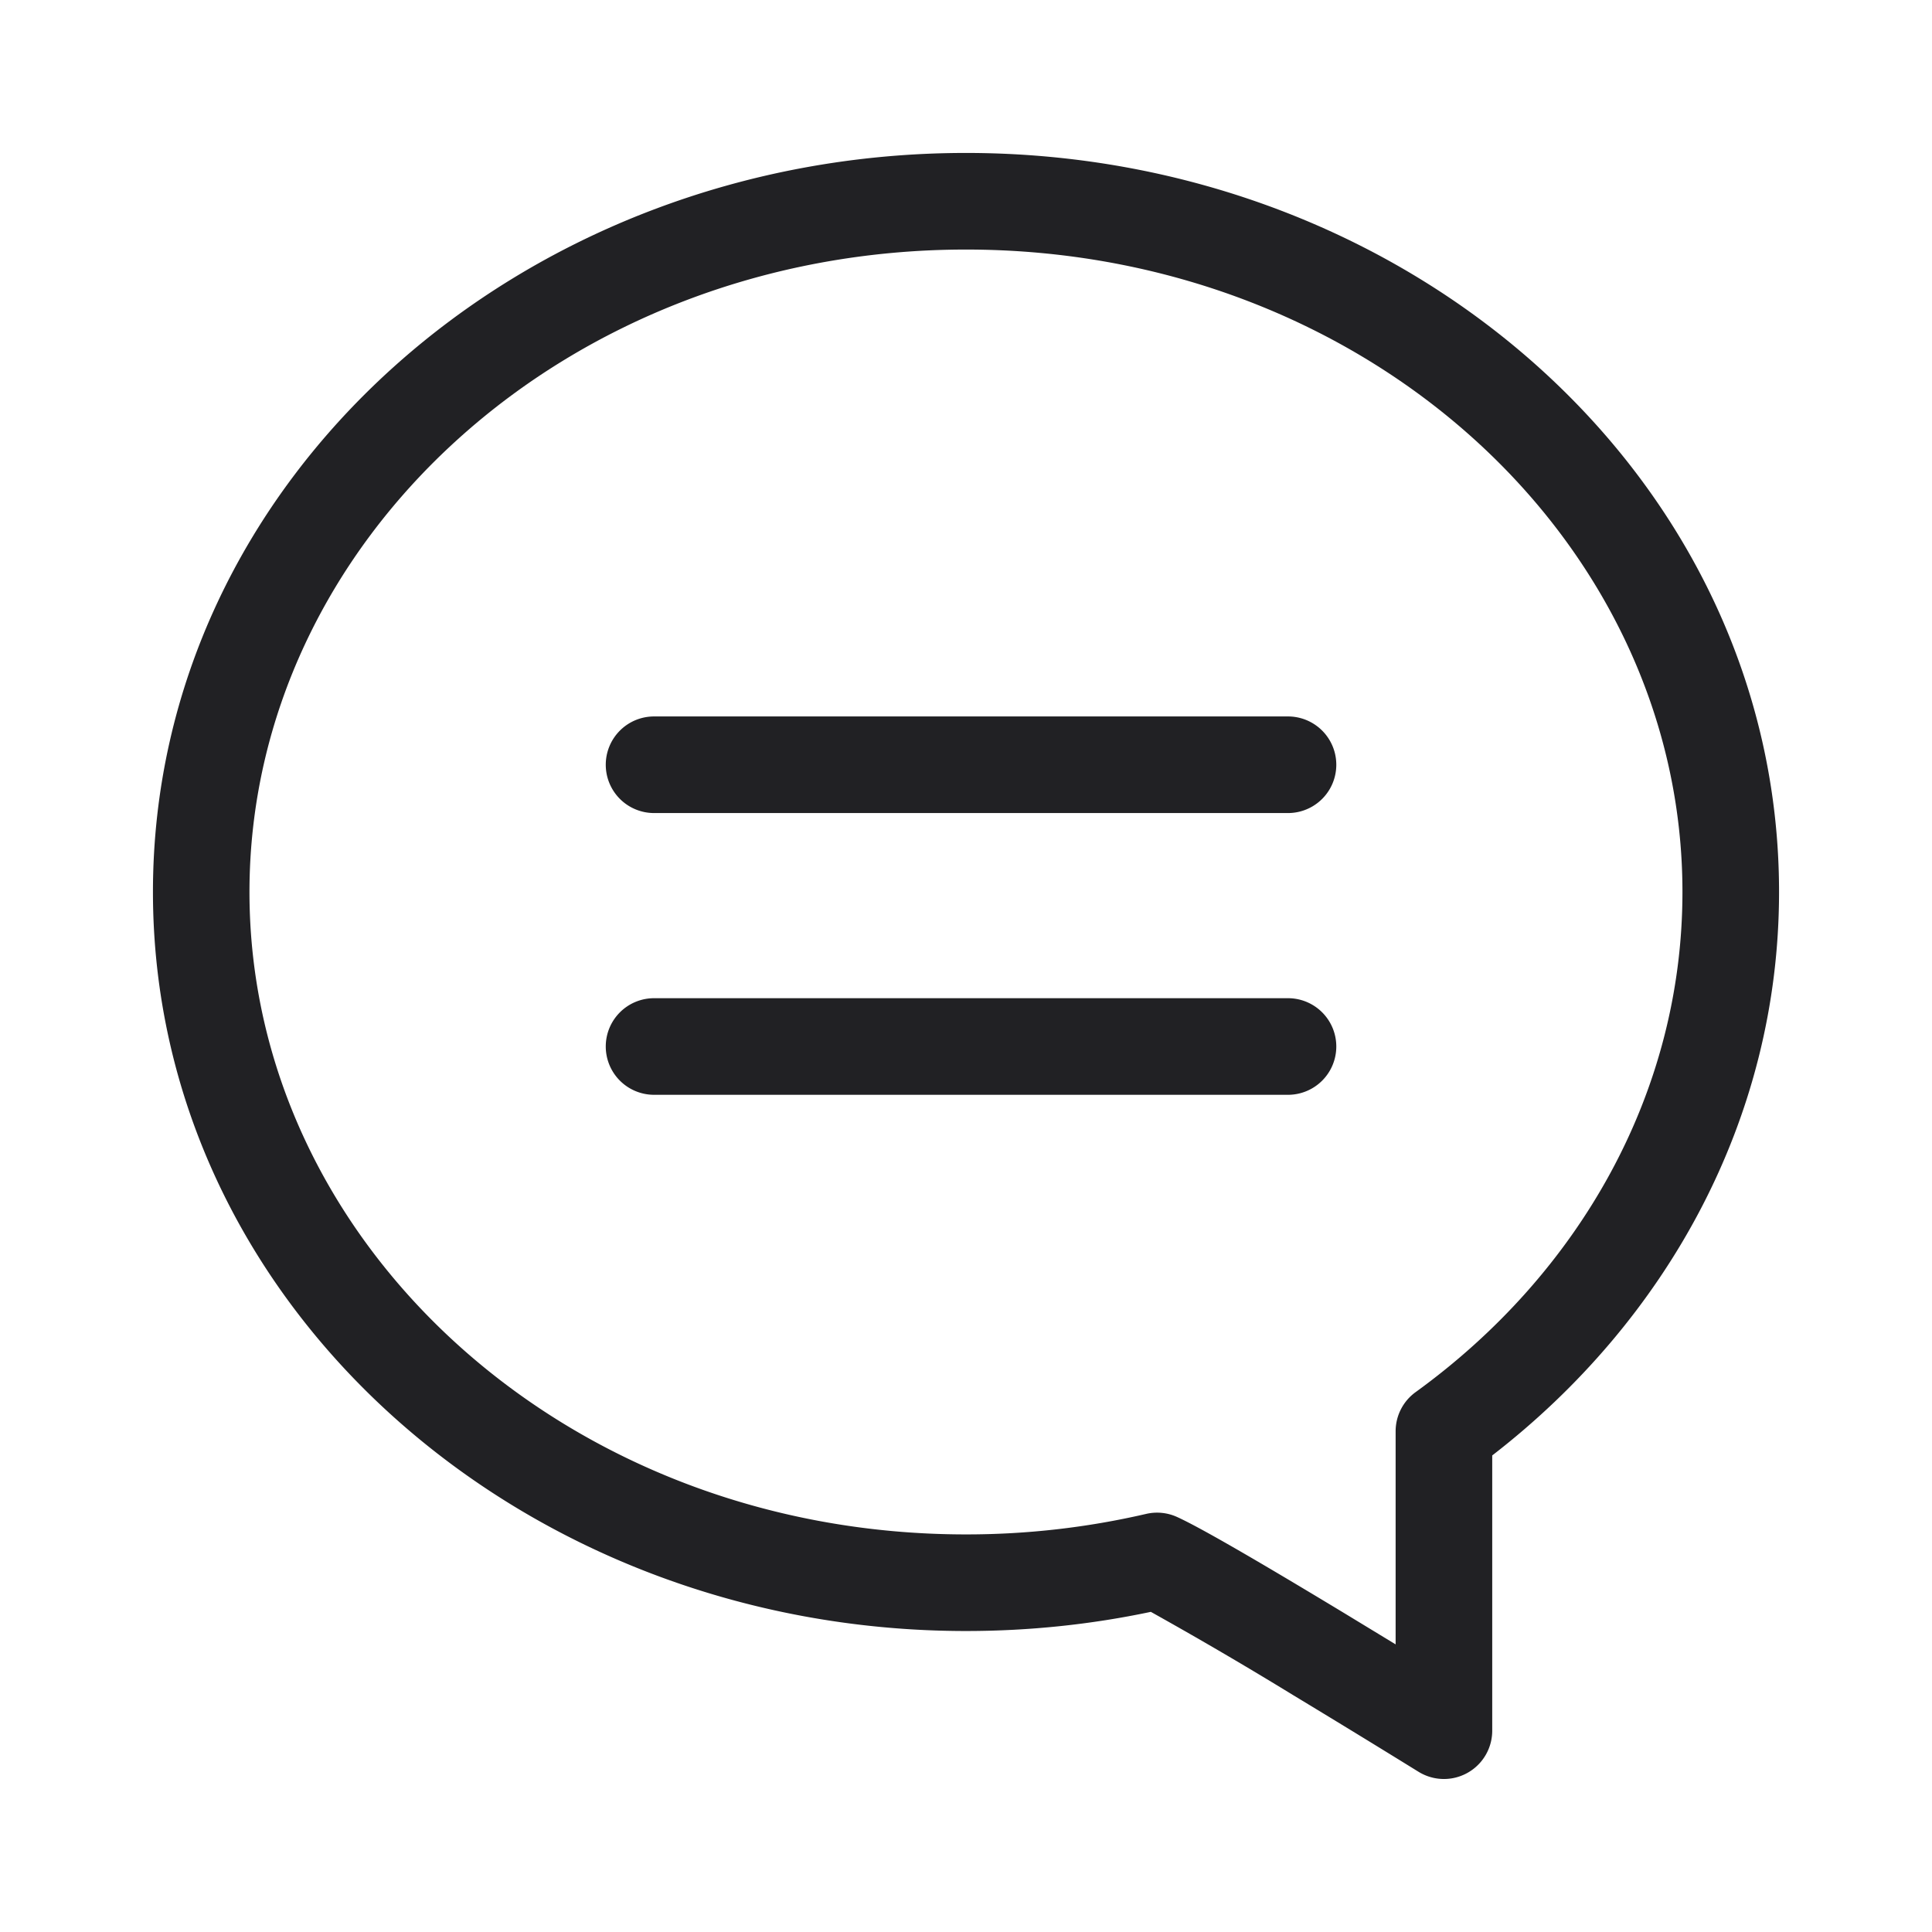 <svg xmlns="http://www.w3.org/2000/svg" width="24" height="24" fill="none"><g fill="#212124" fill-rule="evenodd" clip-rule="evenodd"><path d="M12 3.1c4.974 0 8.9 3.629 8.9 7.98 0 2.495-1.28 4.74-3.314 6.213a.6.6 0 0 0-.249.486v2.648l-.648-.394c-.798-.482-1.728-1.035-2.066-1.188a.6.6 0 0 0-.384-.039 9.88 9.88 0 0 1-2.24.255c-4.973 0-8.9-3.629-8.9-7.98C3.1 6.729 7.027 3.1 12 3.1Zm5.622 18.91a.6.6 0 0 0 .915-.51v-3.42c2.168-1.675 3.563-4.18 3.563-7 0-5.126-4.58-9.18-10.1-9.18S1.9 5.954 1.9 11.08c0 5.127 4.58 9.181 10.1 9.181.789 0 1.558-.082 2.296-.238a50.23 50.23 0 0 1 1.772 1.037 181.644 181.644 0 0 1 1.426.871l.128.079Z"/><path d="M7.525 9.5a.6.6 0 0 1 .6-.6H16a.6.6 0 1 1 0 1.2H8.125a.6.6 0 0 1-.6-.6ZM7.525 13a.6.6 0 0 1 .6-.6H16a.6.6 0 1 1 0 1.2H8.125a.6.6 0 0 1-.6-.6Z"/></g></svg>